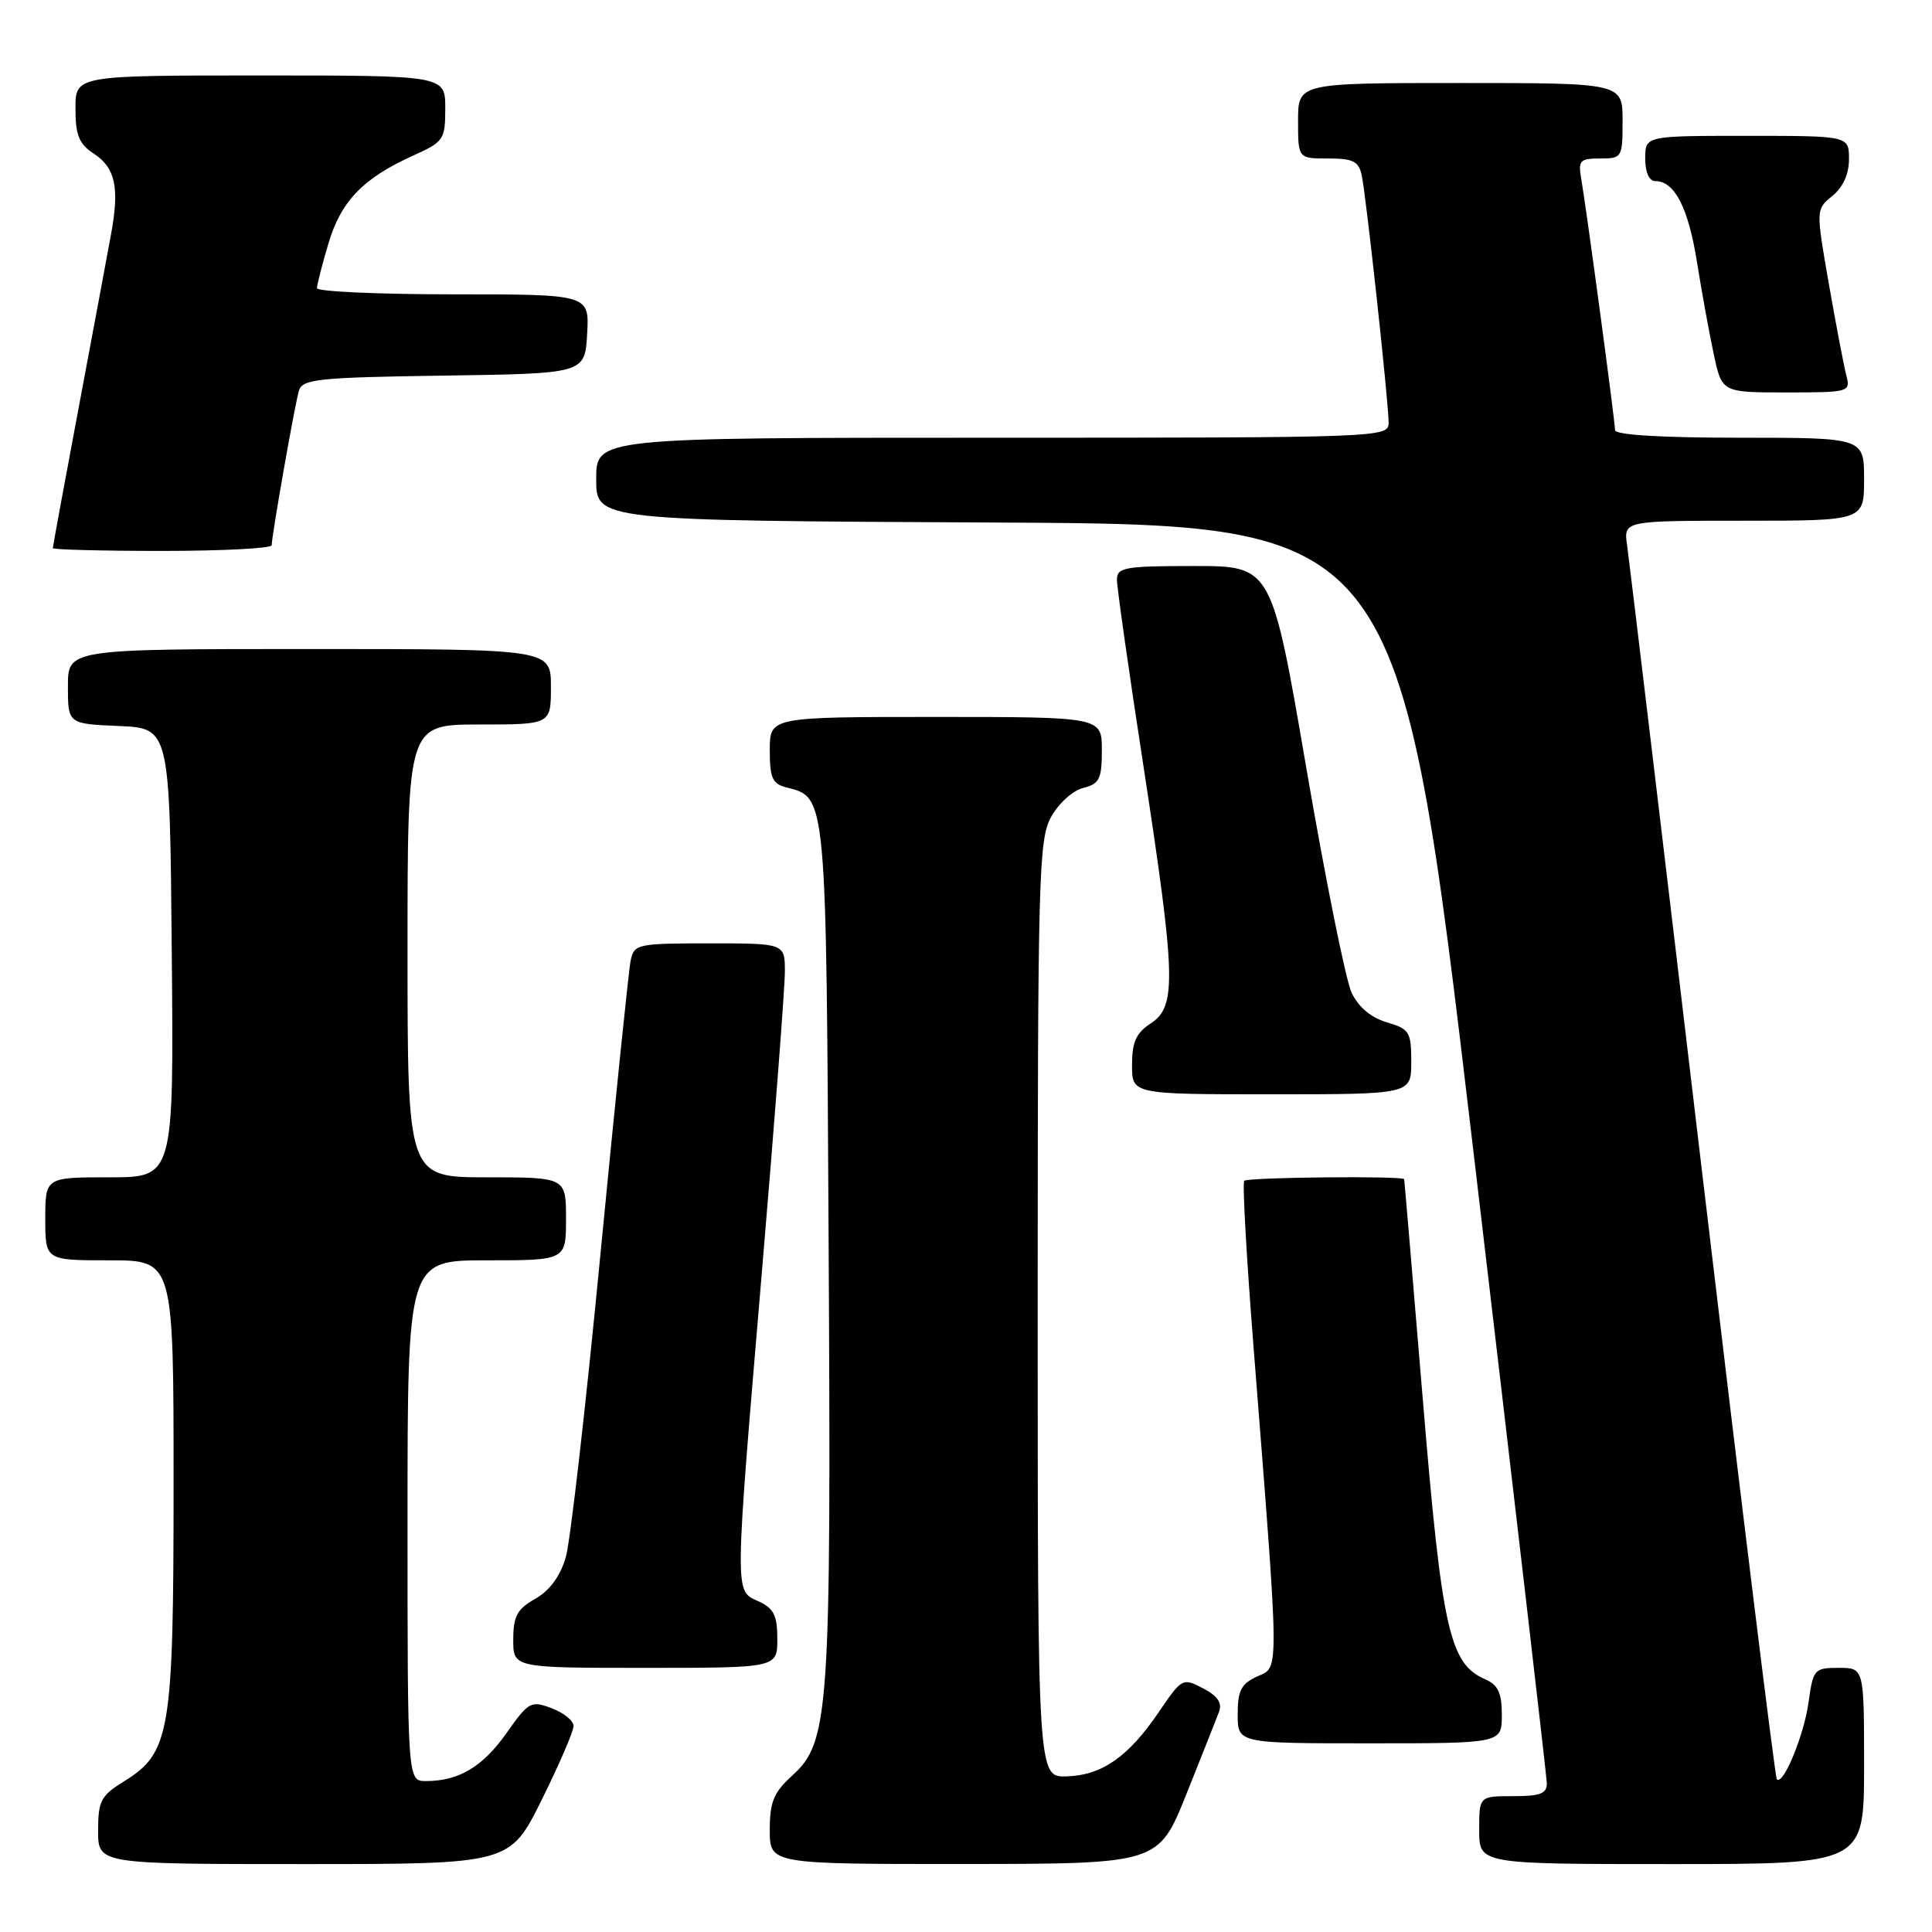 <?xml version="1.0" encoding="UTF-8" standalone="no"?>
<!DOCTYPE svg PUBLIC "-//W3C//DTD SVG 1.1//EN" "http://www.w3.org/Graphics/SVG/1.1/DTD/svg11.dtd" >
<svg xmlns="http://www.w3.org/2000/svg" xmlns:xlink="http://www.w3.org/1999/xlink" version="1.1" viewBox="0 0 256 256">
 <g >
 <path fill="currentColor"
d=" M 71.78 238.49 C 74.10 233.80 76.00 229.40 76.00 228.70 C 76.00 228.01 74.70 226.95 73.10 226.35 C 70.36 225.31 70.05 225.48 67.11 229.65 C 63.95 234.12 60.80 236.00 56.43 236.00 C 54.00 236.00 54.00 236.00 54.00 201.50 C 54.00 167.00 54.00 167.00 64.50 167.00 C 75.00 167.00 75.00 167.00 75.00 161.50 C 75.00 156.00 75.00 156.00 64.50 156.00 C 54.00 156.00 54.00 156.00 54.00 126.00 C 54.00 96.00 54.00 96.00 63.50 96.00 C 73.00 96.00 73.00 96.00 73.00 91.00 C 73.00 86.00 73.00 86.00 41.00 86.00 C 9.00 86.00 9.00 86.00 9.00 90.95 C 9.00 95.91 9.00 95.91 15.75 96.20 C 22.50 96.50 22.50 96.50 22.76 126.25 C 23.03 156.00 23.03 156.00 14.51 156.00 C 6.00 156.00 6.00 156.00 6.00 161.50 C 6.00 167.00 6.00 167.00 14.50 167.00 C 23.00 167.00 23.00 167.00 23.00 196.48 C 23.00 229.68 22.57 232.25 16.40 236.06 C 13.36 237.94 13.00 238.64 13.00 242.58 C 13.00 247.00 13.00 247.00 40.28 247.00 C 67.55 247.00 67.55 247.00 71.78 238.49 Z  M 157.20 237.74 C 159.23 232.66 161.18 227.75 161.53 226.82 C 161.97 225.65 161.34 224.72 159.41 223.71 C 156.72 222.30 156.61 222.36 153.58 226.81 C 149.53 232.78 146.04 235.23 141.34 235.38 C 137.50 235.50 137.50 235.50 137.50 173.50 C 137.50 116.10 137.63 111.26 139.27 108.26 C 140.25 106.47 142.15 104.75 143.52 104.41 C 145.69 103.86 146.00 103.23 146.00 99.39 C 146.00 95.00 146.00 95.00 124.00 95.00 C 102.00 95.00 102.00 95.00 102.00 99.39 C 102.00 103.11 102.34 103.87 104.25 104.35 C 109.53 105.69 109.48 105.13 109.80 165.23 C 110.14 226.84 109.87 230.82 105.01 235.24 C 102.51 237.51 102.00 238.74 102.00 242.49 C 102.00 247.00 102.00 247.00 127.75 246.99 C 153.50 246.97 153.50 246.97 157.20 237.74 Z  M 247.00 234.00 C 247.00 221.00 247.00 221.00 243.64 221.00 C 240.41 221.00 240.25 221.18 239.65 225.52 C 239.06 229.88 236.29 236.62 235.44 235.77 C 235.21 235.55 230.76 199.39 225.55 155.43 C 220.34 111.47 215.86 74.04 215.60 72.25 C 215.13 69.00 215.13 69.00 231.06 69.00 C 247.00 69.00 247.00 69.00 247.00 63.50 C 247.00 58.00 247.00 58.00 230.50 58.00 C 220.08 58.00 214.00 57.63 214.00 56.99 C 214.00 55.82 210.23 27.81 209.53 23.75 C 209.09 21.26 209.33 21.00 212.02 21.00 C 214.93 21.00 215.00 20.88 215.00 16.00 C 215.00 11.00 215.00 11.00 193.50 11.00 C 172.00 11.00 172.00 11.00 172.00 16.00 C 172.00 21.00 172.00 21.00 175.98 21.00 C 179.30 21.00 180.04 21.37 180.44 23.25 C 181.04 26.10 184.00 53.35 184.00 56.01 C 184.00 57.97 183.24 58.00 131.50 58.00 C 79.00 58.00 79.00 58.00 79.00 63.49 C 79.00 68.98 79.00 68.98 132.21 69.24 C 185.42 69.50 185.42 69.50 195.17 152.00 C 200.53 197.38 204.93 235.29 204.96 236.25 C 204.99 237.66 204.14 238.00 200.50 238.00 C 196.00 238.00 196.00 238.00 196.00 242.50 C 196.00 247.00 196.00 247.00 221.50 247.00 C 247.00 247.00 247.00 247.00 247.00 234.00 Z  M 199.00 227.24 C 199.00 224.29 198.51 223.26 196.75 222.49 C 192.06 220.43 191.06 215.94 188.52 185.33 C 187.20 169.48 186.10 156.39 186.06 156.25 C 185.95 155.79 165.34 155.99 164.87 156.46 C 164.61 156.72 165.16 166.51 166.08 178.21 C 169.58 222.74 169.55 220.79 166.59 222.14 C 164.46 223.11 164.00 224.00 164.00 227.16 C 164.00 231.00 164.00 231.00 181.50 231.00 C 199.00 231.00 199.00 231.00 199.00 227.24 Z  M 103.00 217.16 C 103.00 214.04 102.53 213.11 100.50 212.18 C 97.30 210.73 97.29 211.92 101.00 168.00 C 102.65 148.47 104.00 130.81 104.00 128.75 C 104.00 125.00 104.00 125.00 94.02 125.00 C 84.47 125.00 84.02 125.10 83.57 127.25 C 83.31 128.49 81.52 145.93 79.58 166.00 C 77.65 186.07 75.58 204.23 74.97 206.34 C 74.24 208.85 72.85 210.75 70.94 211.84 C 68.52 213.21 68.01 214.15 68.01 217.25 C 68.00 221.00 68.00 221.00 85.50 221.00 C 103.00 221.00 103.00 221.00 103.00 217.16 Z  M 187.00 140.71 C 187.00 136.73 186.76 136.34 183.75 135.46 C 181.67 134.84 180.00 133.44 179.10 131.55 C 178.33 129.93 175.63 116.54 173.10 101.80 C 168.50 75.00 168.50 75.00 158.25 75.00 C 149.01 75.00 148.00 75.18 148.00 76.82 C 148.00 77.82 149.57 88.89 151.50 101.43 C 155.81 129.50 155.92 133.35 152.50 135.59 C 150.54 136.87 150.00 138.07 150.00 141.12 C 150.00 145.00 150.00 145.00 168.50 145.00 C 187.00 145.00 187.00 145.00 187.00 140.71 Z  M 36.00 72.25 C 36.01 70.96 39.06 53.59 39.61 51.77 C 40.07 50.23 42.11 50.01 58.81 49.77 C 77.50 49.50 77.50 49.50 77.80 44.25 C 78.10 39.00 78.10 39.00 60.05 39.00 C 50.12 39.00 42.00 38.63 42.00 38.18 C 42.00 37.73 42.68 35.07 43.52 32.26 C 45.18 26.64 48.13 23.60 54.78 20.60 C 58.80 18.79 59.00 18.49 59.00 14.35 C 59.00 10.00 59.00 10.00 34.50 10.00 C 10.00 10.00 10.00 10.00 10.00 14.38 C 10.00 17.92 10.47 19.08 12.43 20.36 C 15.29 22.23 15.85 24.85 14.72 31.00 C 14.27 33.48 12.35 43.77 10.45 53.88 C 8.55 63.99 7.00 72.43 7.00 72.63 C 7.00 72.83 13.52 73.00 21.50 73.00 C 29.48 73.00 36.00 72.66 36.00 72.25 Z  M 244.66 49.80 C 244.34 48.59 243.30 43.13 242.34 37.67 C 240.61 27.74 240.61 27.74 242.80 25.96 C 244.21 24.82 245.00 23.07 245.00 21.09 C 245.00 18.00 245.00 18.00 231.50 18.00 C 218.00 18.00 218.00 18.00 218.00 21.00 C 218.00 22.85 218.52 24.00 219.35 24.00 C 221.90 24.00 223.71 27.53 224.86 34.73 C 225.49 38.70 226.50 44.22 227.09 46.98 C 228.17 52.00 228.17 52.00 236.70 52.00 C 245.00 52.00 245.22 51.94 244.66 49.80 Z "/>
</g>
</svg>